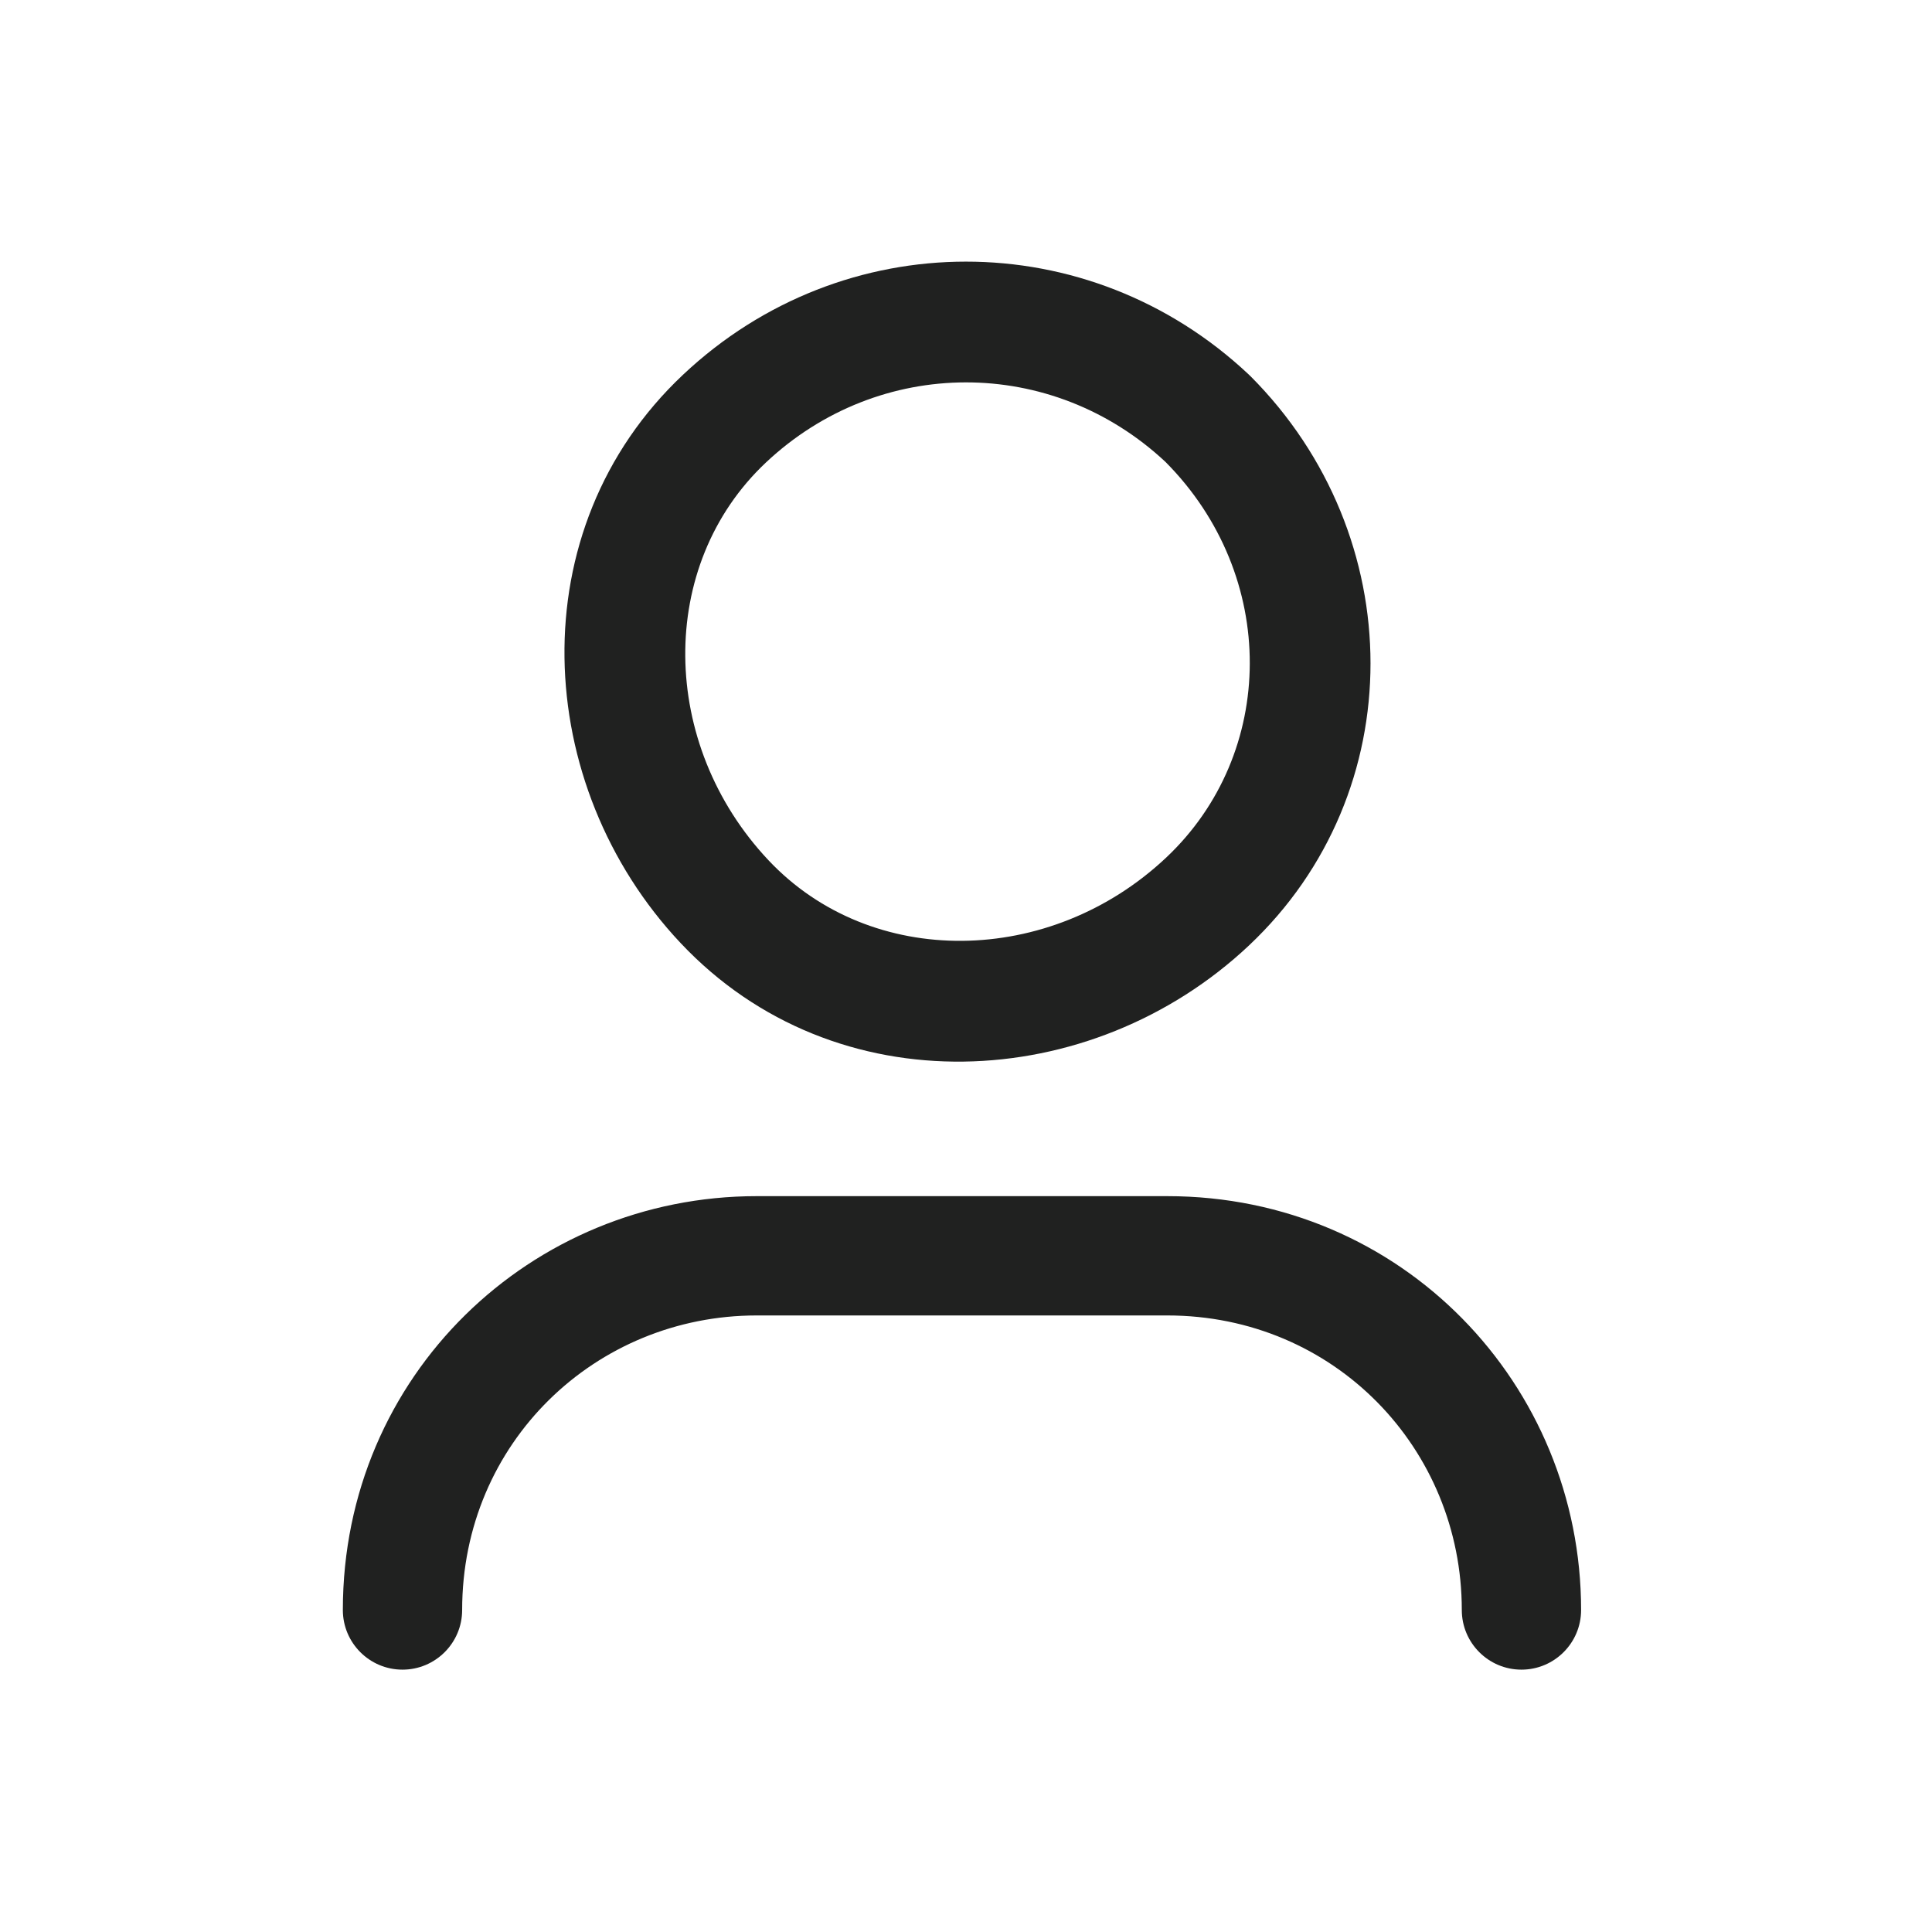 <svg width="24" height="24" viewBox="0 0 24 24" fill="none" xmlns="http://www.w3.org/2000/svg">
<path fill-rule="evenodd" clip-rule="evenodd" d="M9.4 16.341C7.398 16.341 5.741 17.92 5.741 20C5.741 20.409 5.409 20.741 5 20.741C4.591 20.741 4.259 20.409 4.259 20C4.259 17.08 6.602 14.859 9.4 14.859H14.5C17.42 14.859 19.641 17.202 19.641 20C19.641 20.409 19.309 20.741 18.9 20.741C18.491 20.741 18.159 20.409 18.159 20C18.159 17.998 16.58 16.341 14.5 16.341H9.4Z" fill="#202120"/>
<path fill-rule="evenodd" clip-rule="evenodd" d="M14.478 5.738C13.066 4.418 10.923 4.421 9.514 5.746C8.158 7.023 8.189 9.244 9.546 10.686C10.823 12.042 13.044 12.011 14.486 10.654C15.86 9.361 15.886 7.155 14.478 5.738ZM15.511 4.651C13.522 2.782 10.474 2.783 8.486 4.654C6.442 6.577 6.611 9.756 8.454 11.714C10.377 13.758 13.556 13.589 15.514 11.746C17.537 9.842 17.514 6.656 15.533 4.672C15.53 4.669 15.526 4.665 15.522 4.662C15.519 4.658 15.515 4.655 15.511 4.651Z" fill="#202120"/>
</svg>
